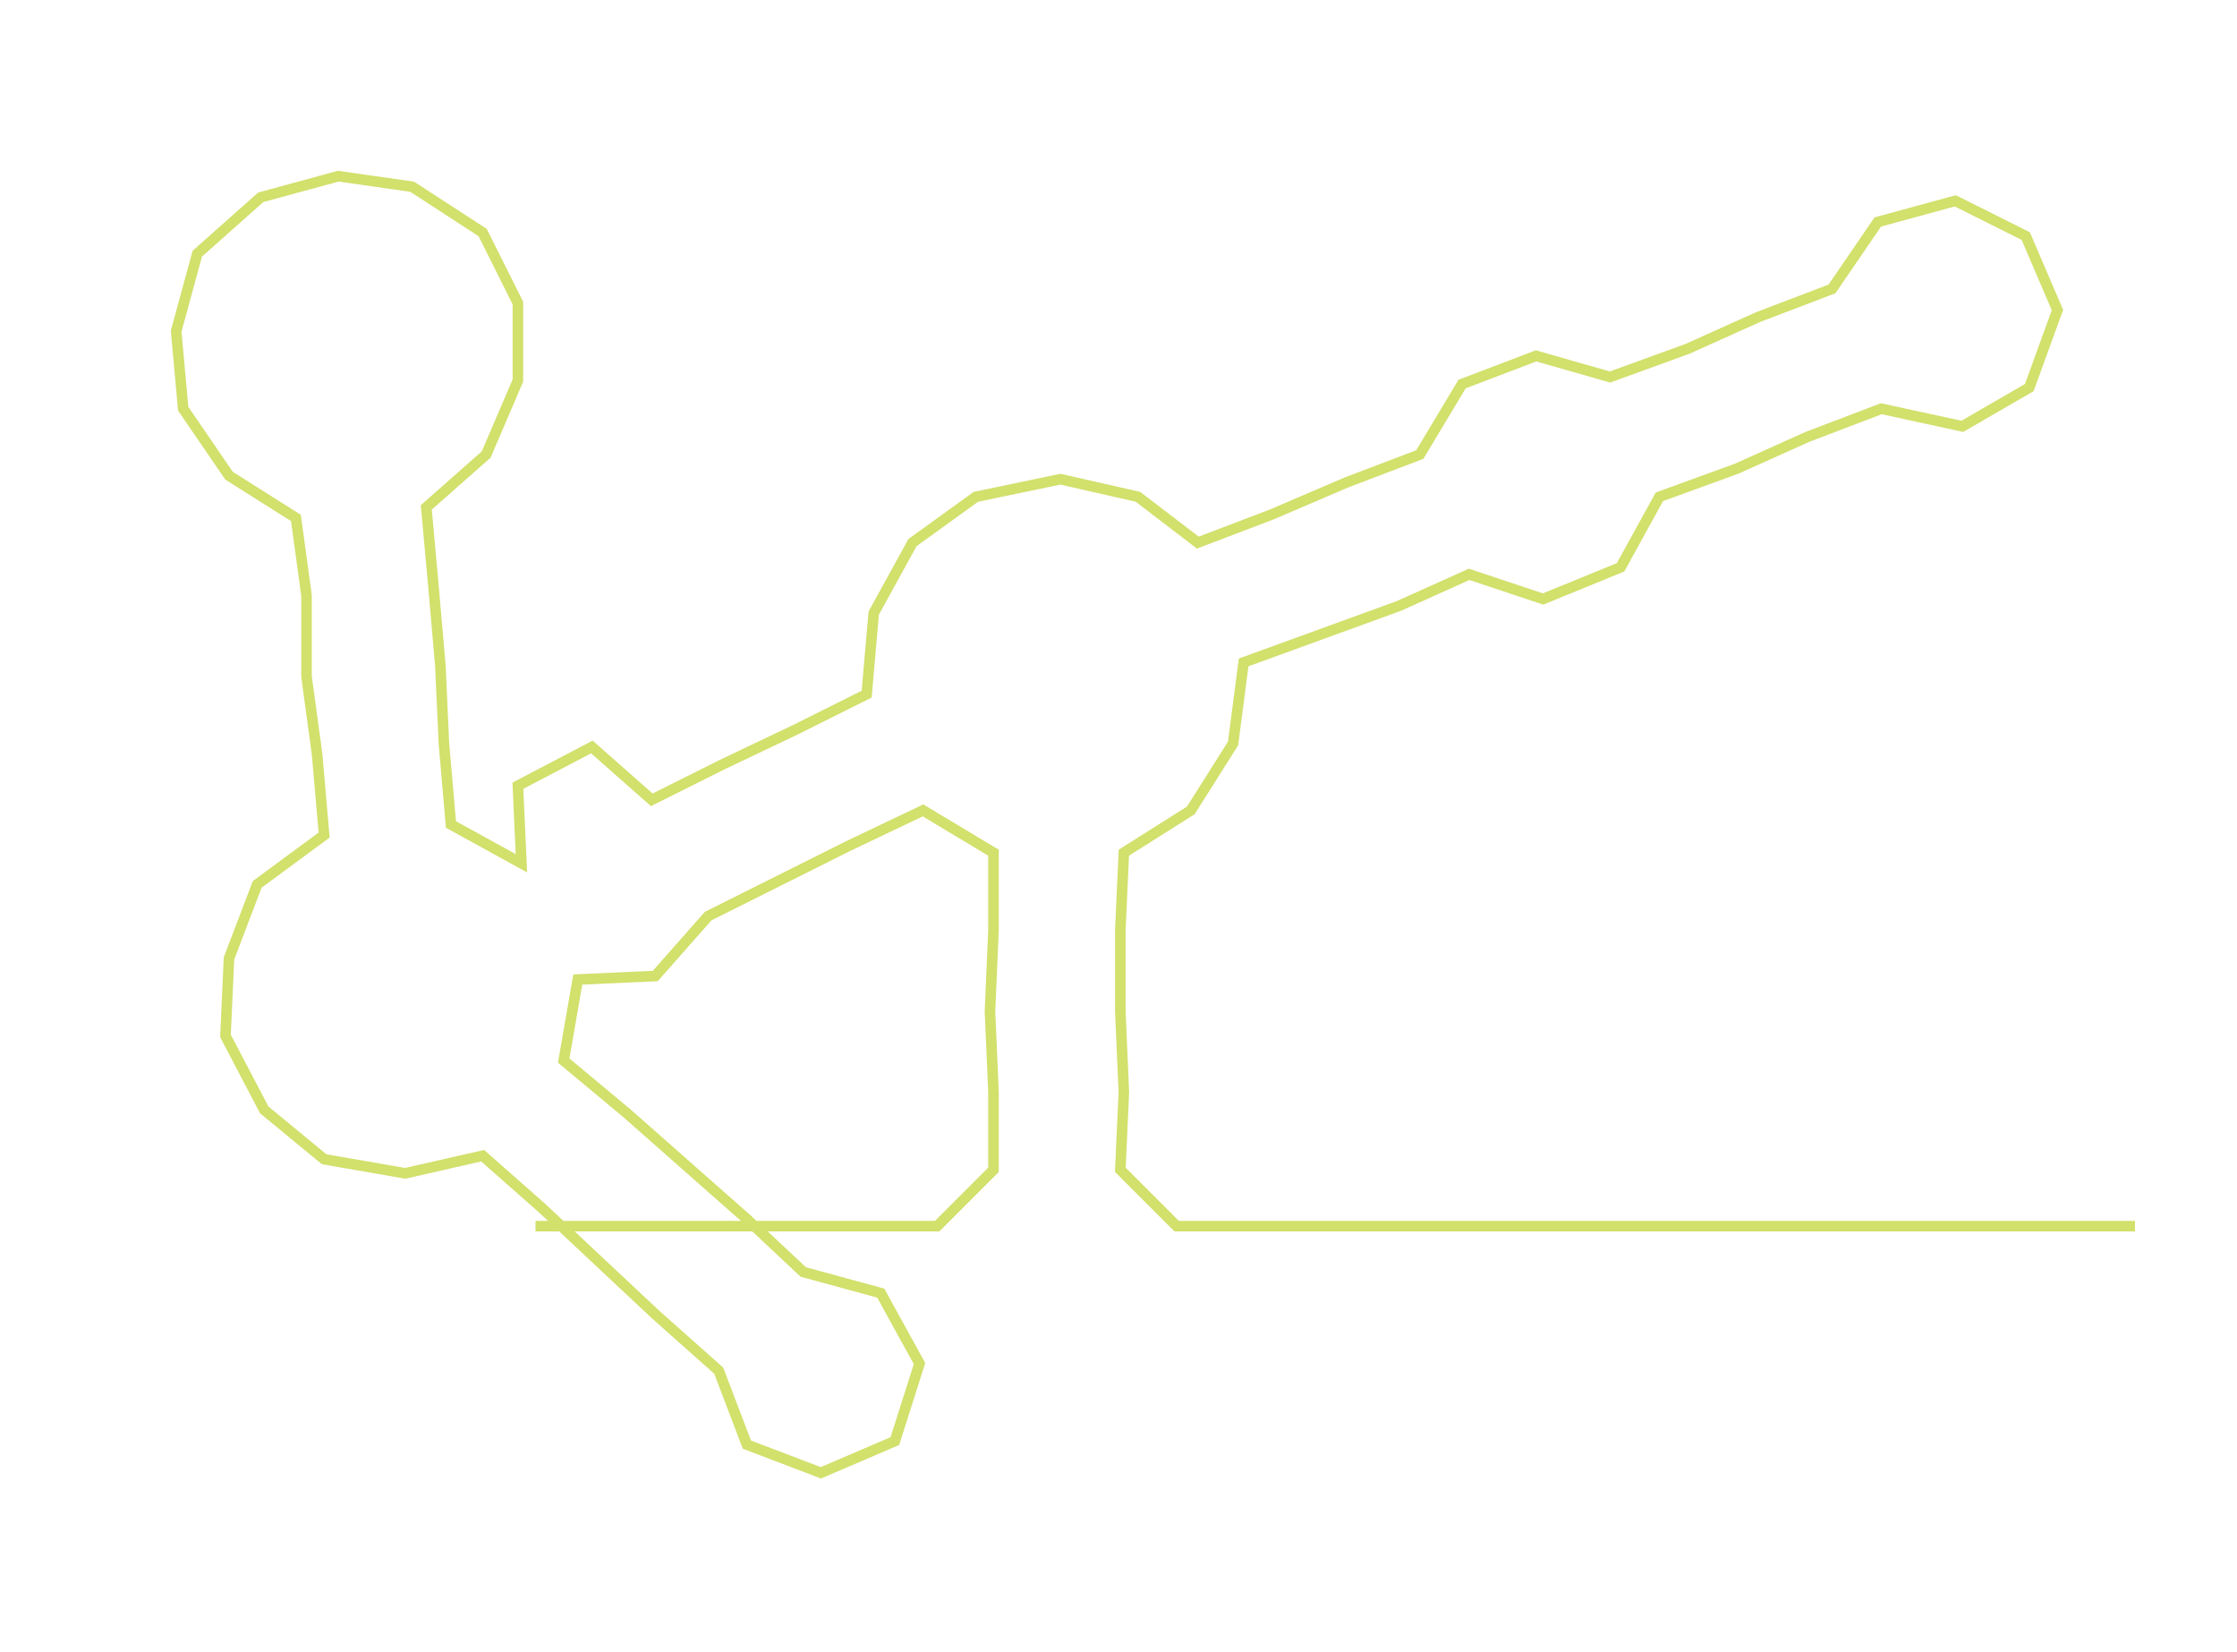 <ns0:svg xmlns:ns0="http://www.w3.org/2000/svg" width="300px" height="221.461px" viewBox="0 0 634.96 468.73"><ns0:path style="stroke:#d2e06c;stroke-width:3px;fill:none;" d="M152 348 L152 348 L175 348 L197 348 L220 348 L243 348 L266 348 L282 332 L282 310 L281 287 L282 264 L282 242 L262 230 L241 240 L221 250 L201 260 L186 277 L164 278 L160 301 L178 316 L195 331 L212 346 L228 361 L250 367 L261 387 L254 409 L233 418 L212 410 L204 389 L186 373 L170 358 L154 343 L137 328 L115 333 L92 329 L75 315 L64 294 L65 272 L73 251 L92 237 L90 214 L87 192 L87 169 L84 147 L65 135 L52 116 L50 94 L56 72 L74 56 L96 50 L117 53 L137 66 L147 86 L147 108 L138 129 L121 144 L123 166 L125 189 L126 211 L128 234 L148 245 L147 223 L168 212 L185 227 L205 217 L226 207 L246 197 L248 174 L259 154 L277 141 L301 136 L323 141 L340 154 L361 146 L382 137 L403 129 L415 109 L436 101 L457 107 L479 99 L499 90 L520 82 L533 63 L555 57 L575 67 L584 88 L576 110 L557 121 L534 116 L513 124 L493 133 L471 141 L460 161 L438 170 L417 163 L397 172 L375 180 L353 188 L350 211 L338 230 L319 242 L318 264 L318 287 L319 310 L318 332 L334 348 L356 348 L379 348 L402 348 L424 348 L447 348 L470 348 L492 348 L515 348 L538 348 L561 348 L583 348 L606 348" /></ns0:svg>